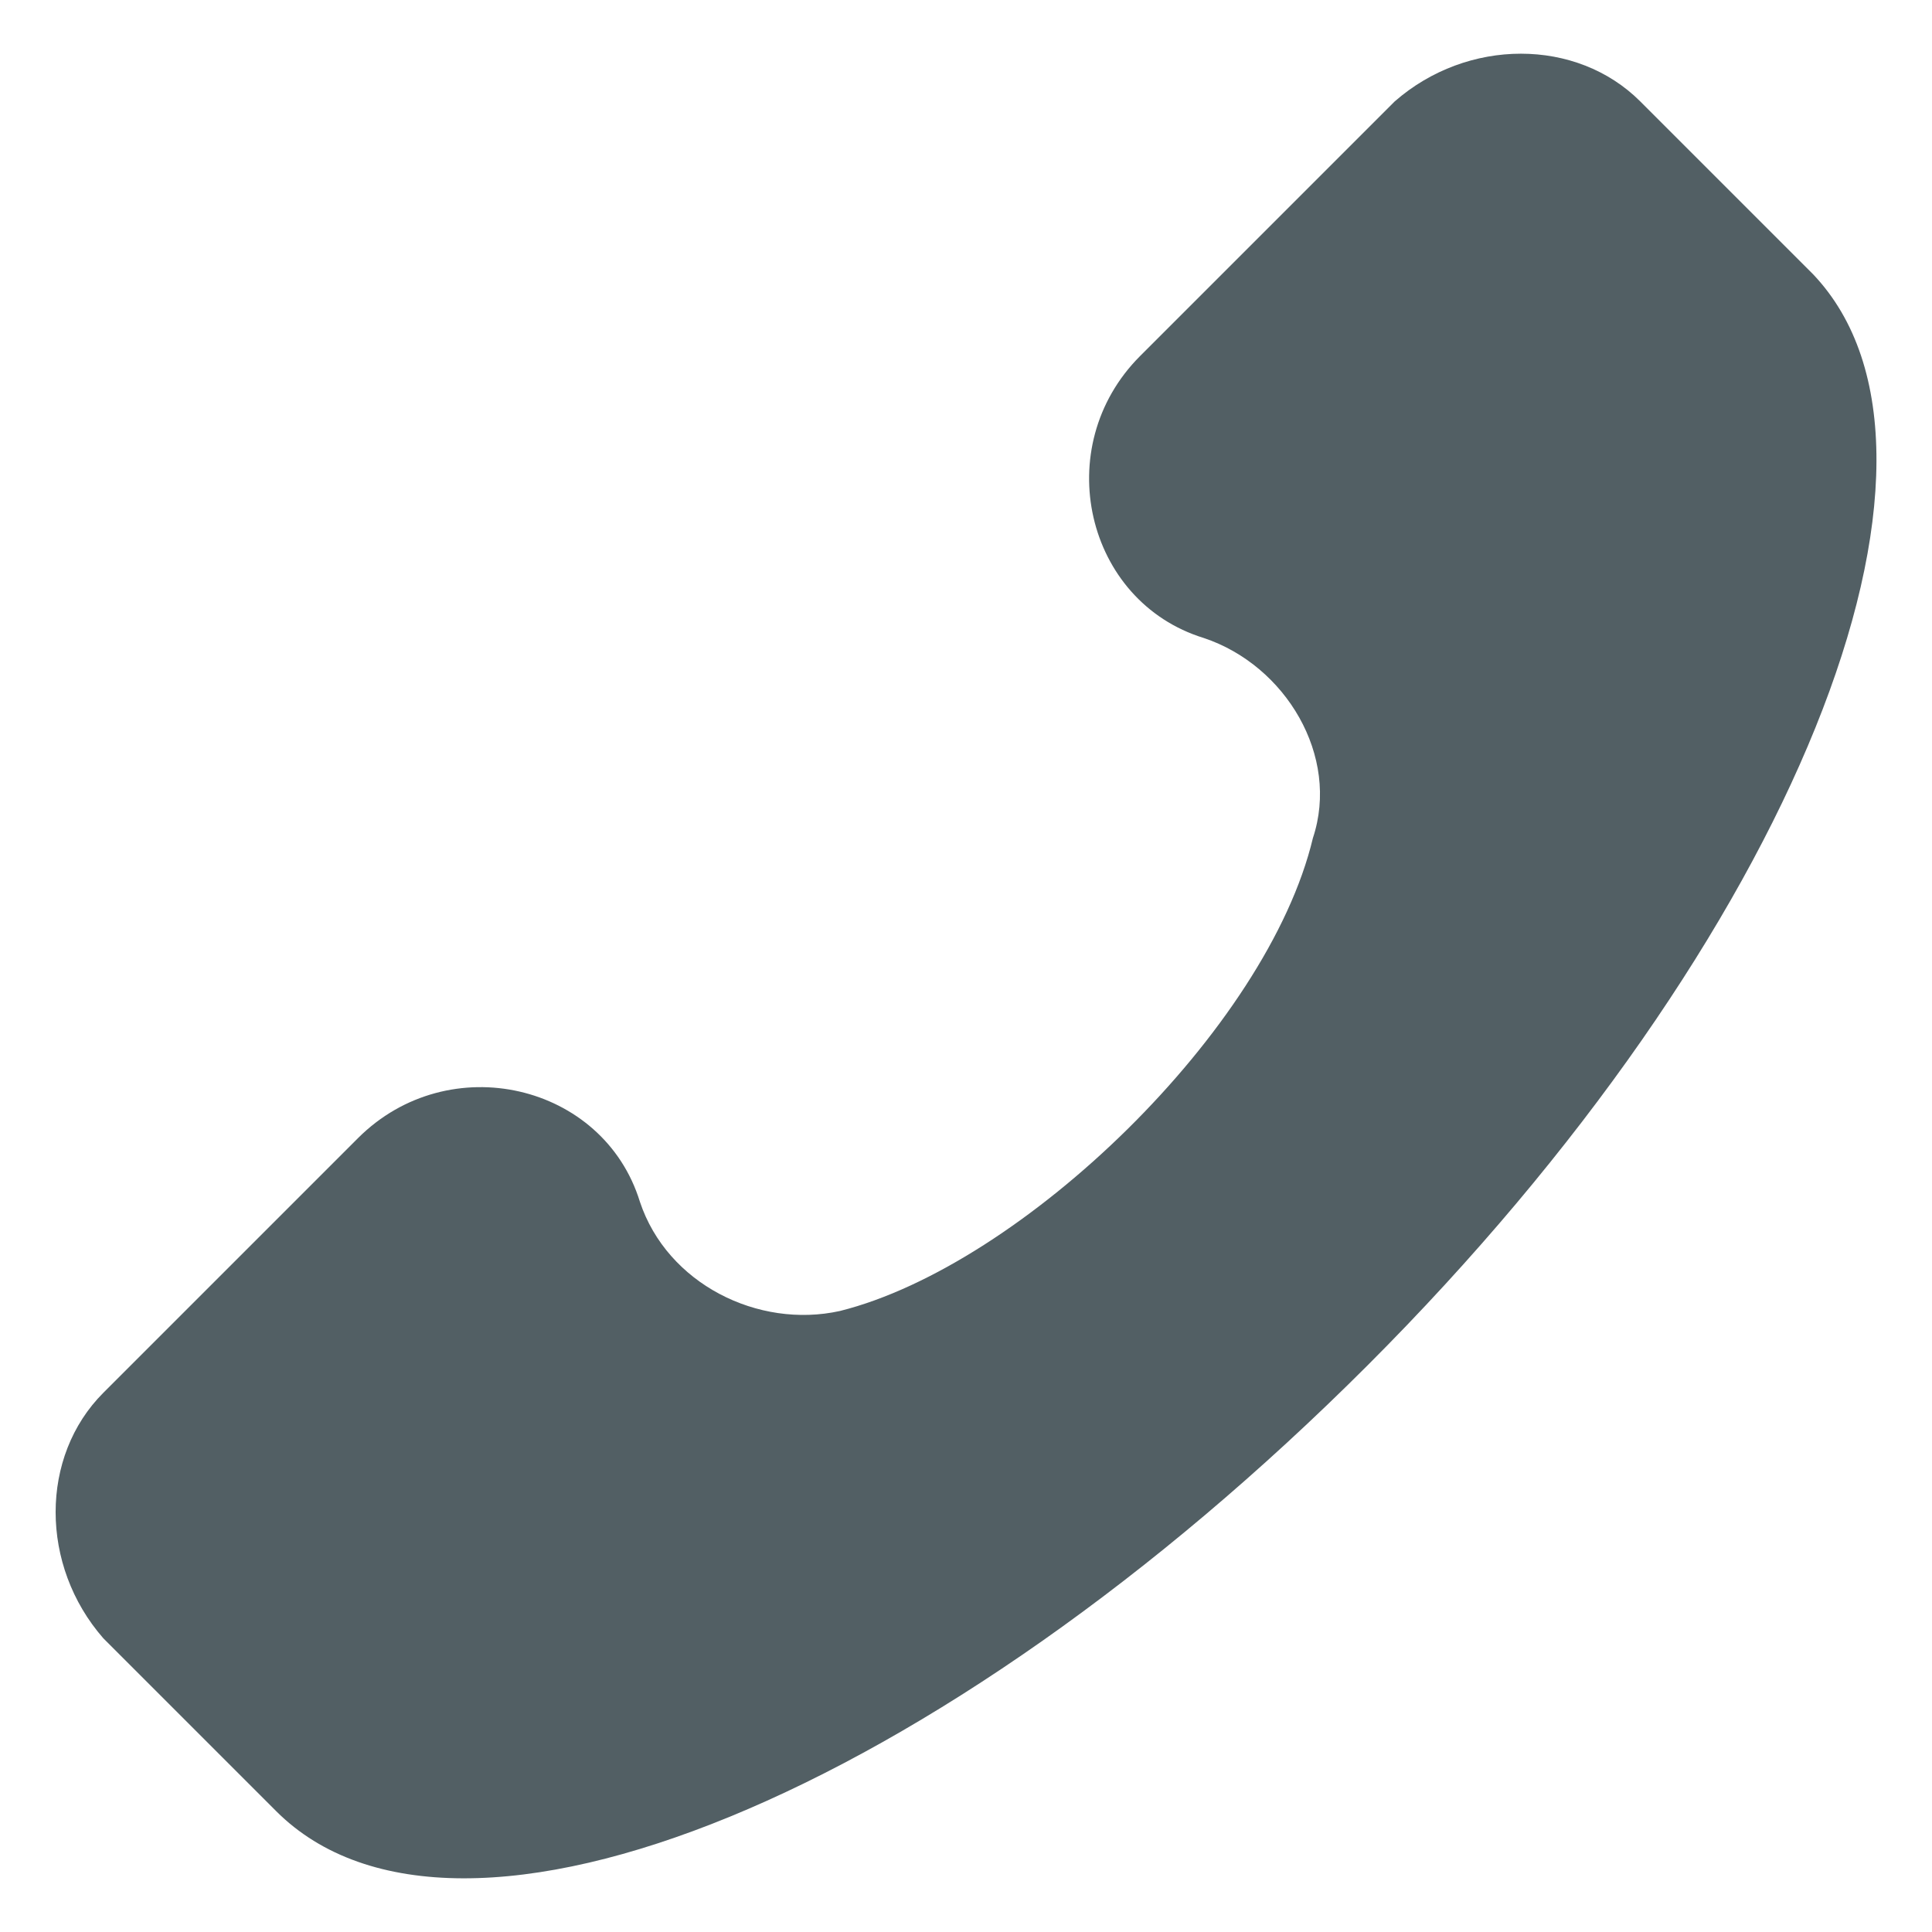 <svg width="18" height="18" viewBox="0 0 18 18" fill="none" xmlns="http://www.w3.org/2000/svg">
<g clip-path="url(#clip0_188_10248)">
<path d="M0.963 12.976L3.335 10.604C4.183 9.757 5.623 10.095 5.962 11.197C6.216 11.96 7.063 12.383 7.826 12.214C9.521 11.79 11.808 9.587 12.232 7.808C12.486 7.045 11.978 6.198 11.215 5.944C10.114 5.605 9.775 4.165 10.622 3.317L12.994 0.945C13.672 0.352 14.689 0.352 15.282 0.945L16.892 2.555C18.502 4.249 16.723 8.74 12.74 12.722C8.758 16.704 4.267 18.568 2.573 16.874L0.963 15.264C0.37 14.586 0.37 13.569 0.963 12.976Z" fill="#525F64"/>
</g>
<defs>
<clipPath id="clip0_188_10248">
<rect width="17" height="17" fill="white" transform="matrix(-1 0 0 1 17.5 0.5)"/>
</clipPath>
</defs>
</svg>
